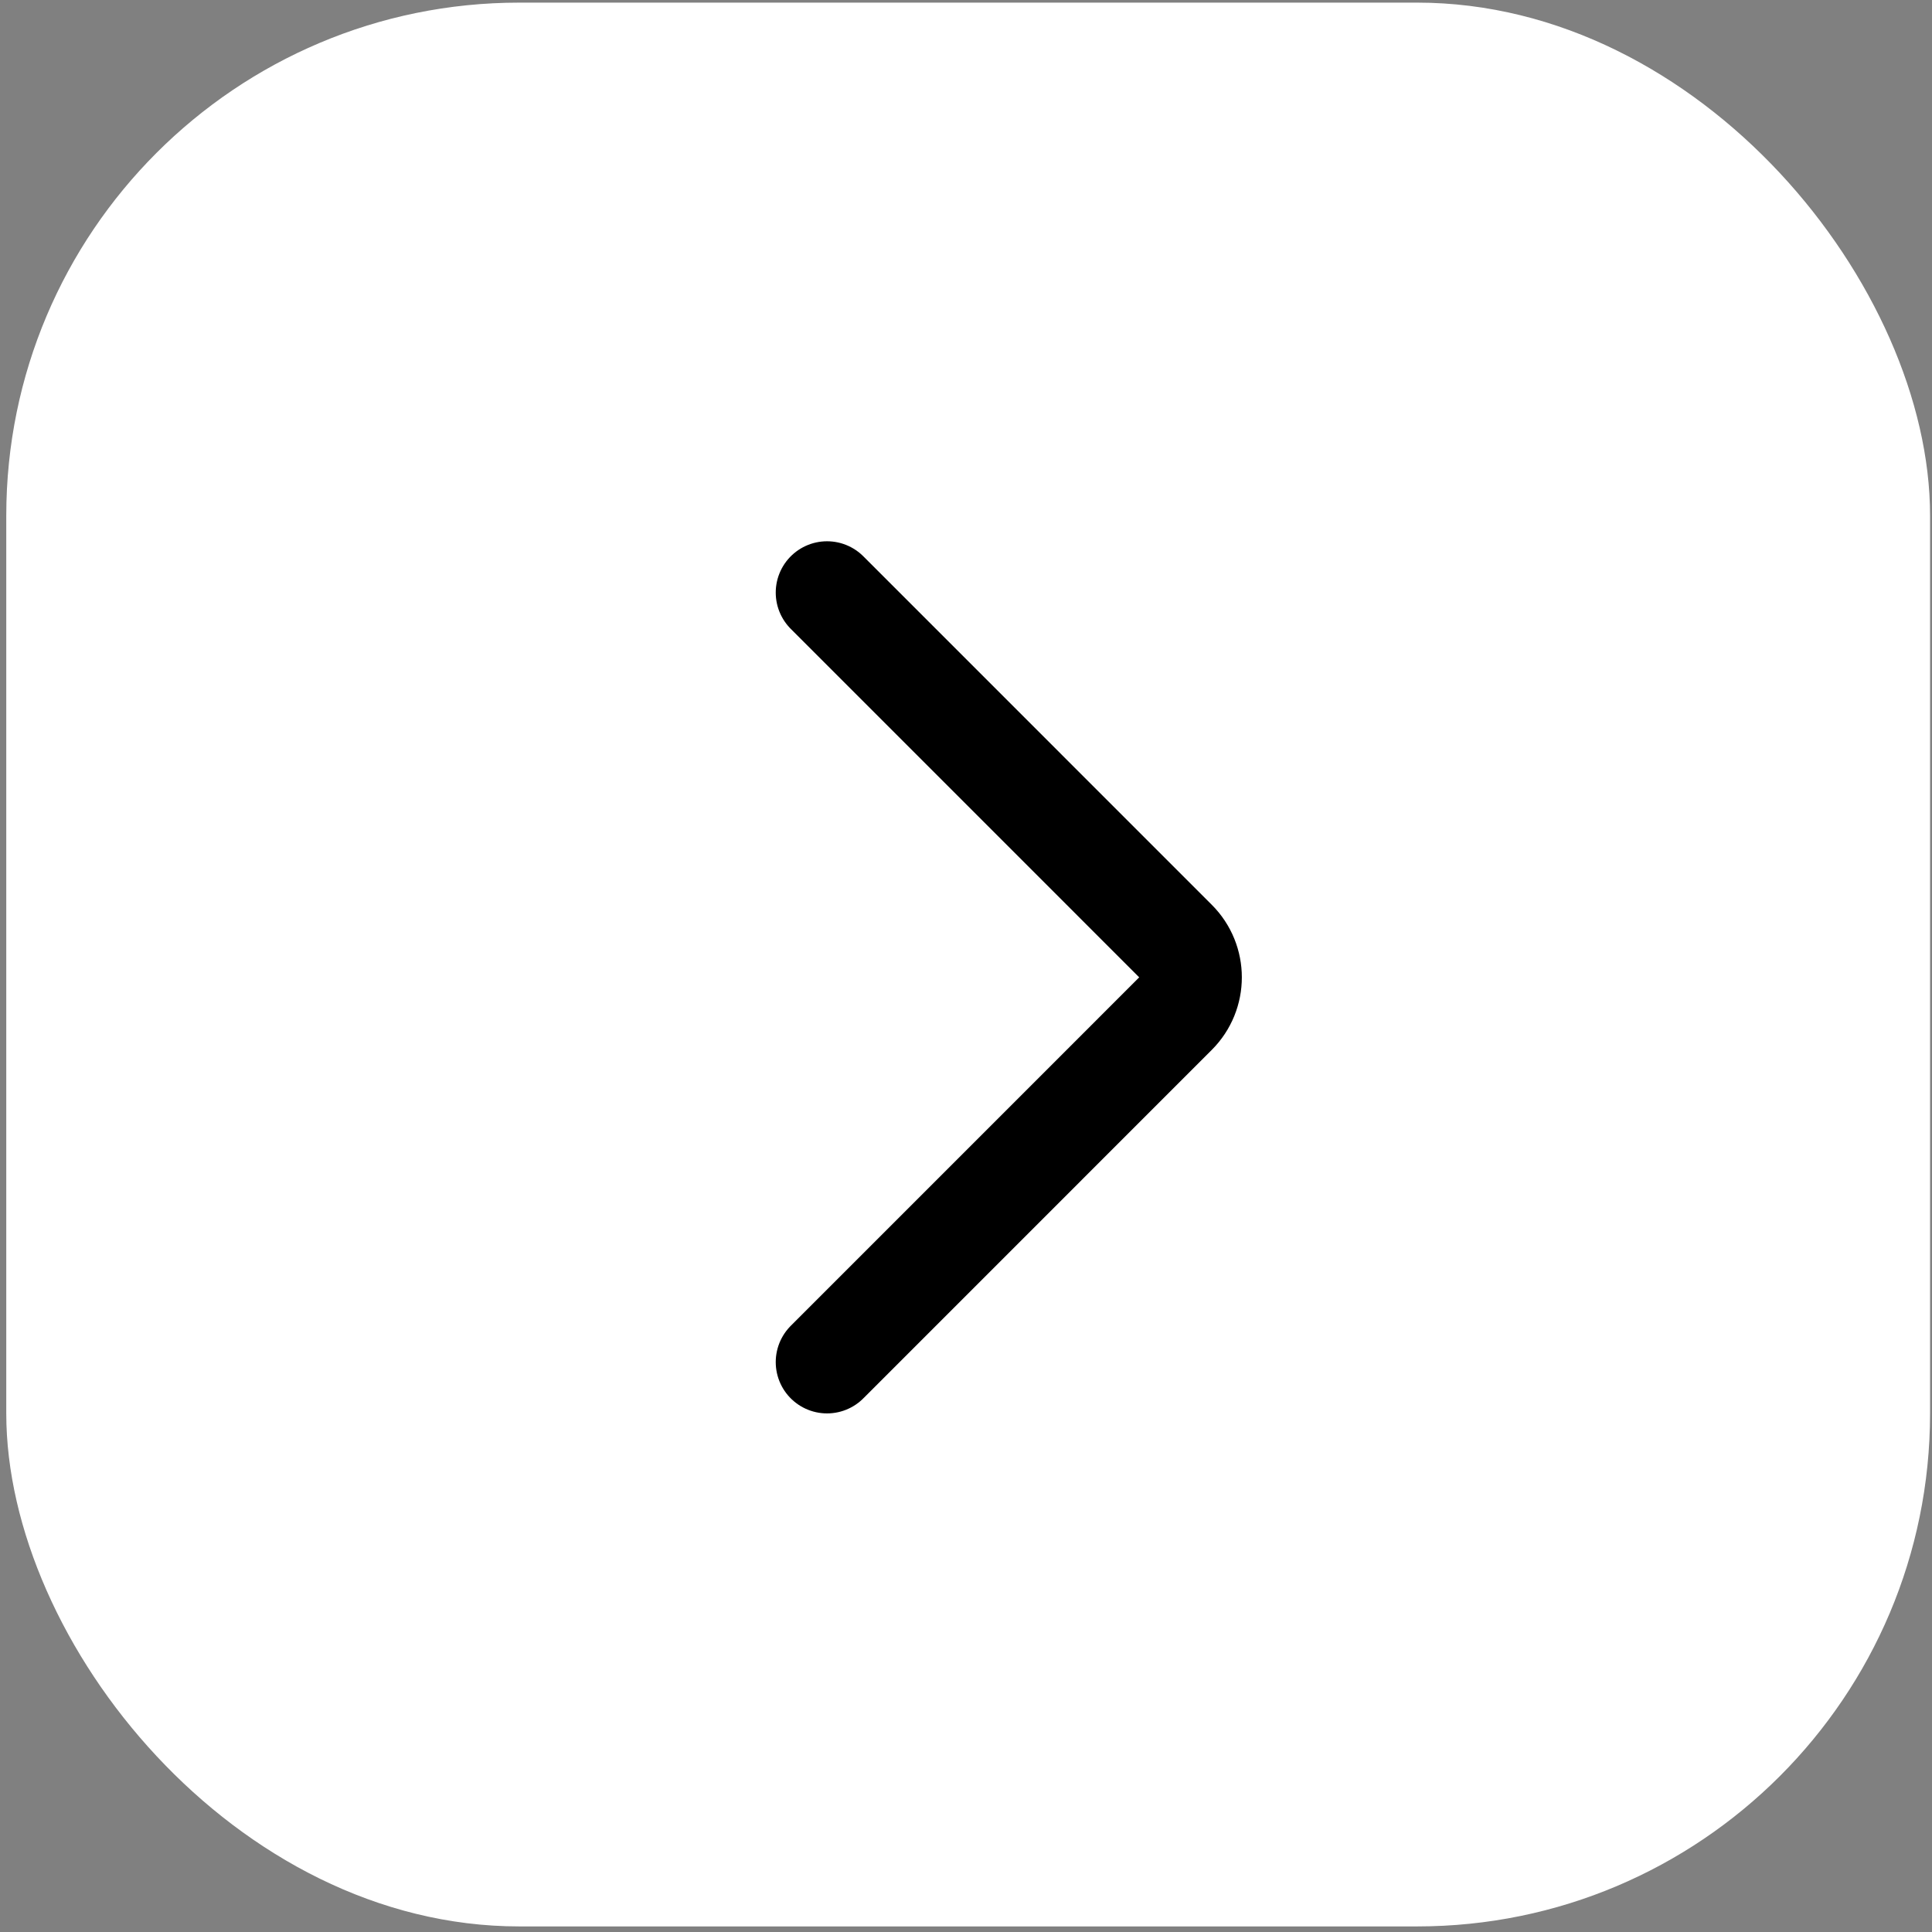 <svg width="53" height="53" viewBox="0 0 53 53" fill="none" xmlns="http://www.w3.org/2000/svg">
<rect x="0" y="0" width="53" height="53" fill="#808080" stroke="none"/>
<rect x="0.172" y="0.072" width="52.775" height="52.775" rx="14.073" fill="white"/>
<path d="M22.688 16.256L32.247 25.816C32.797 26.365 32.797 27.256 32.247 27.806L22.688 37.366" stroke="black" stroke-width="2.815" stroke-linecap="round"/>
</svg>
